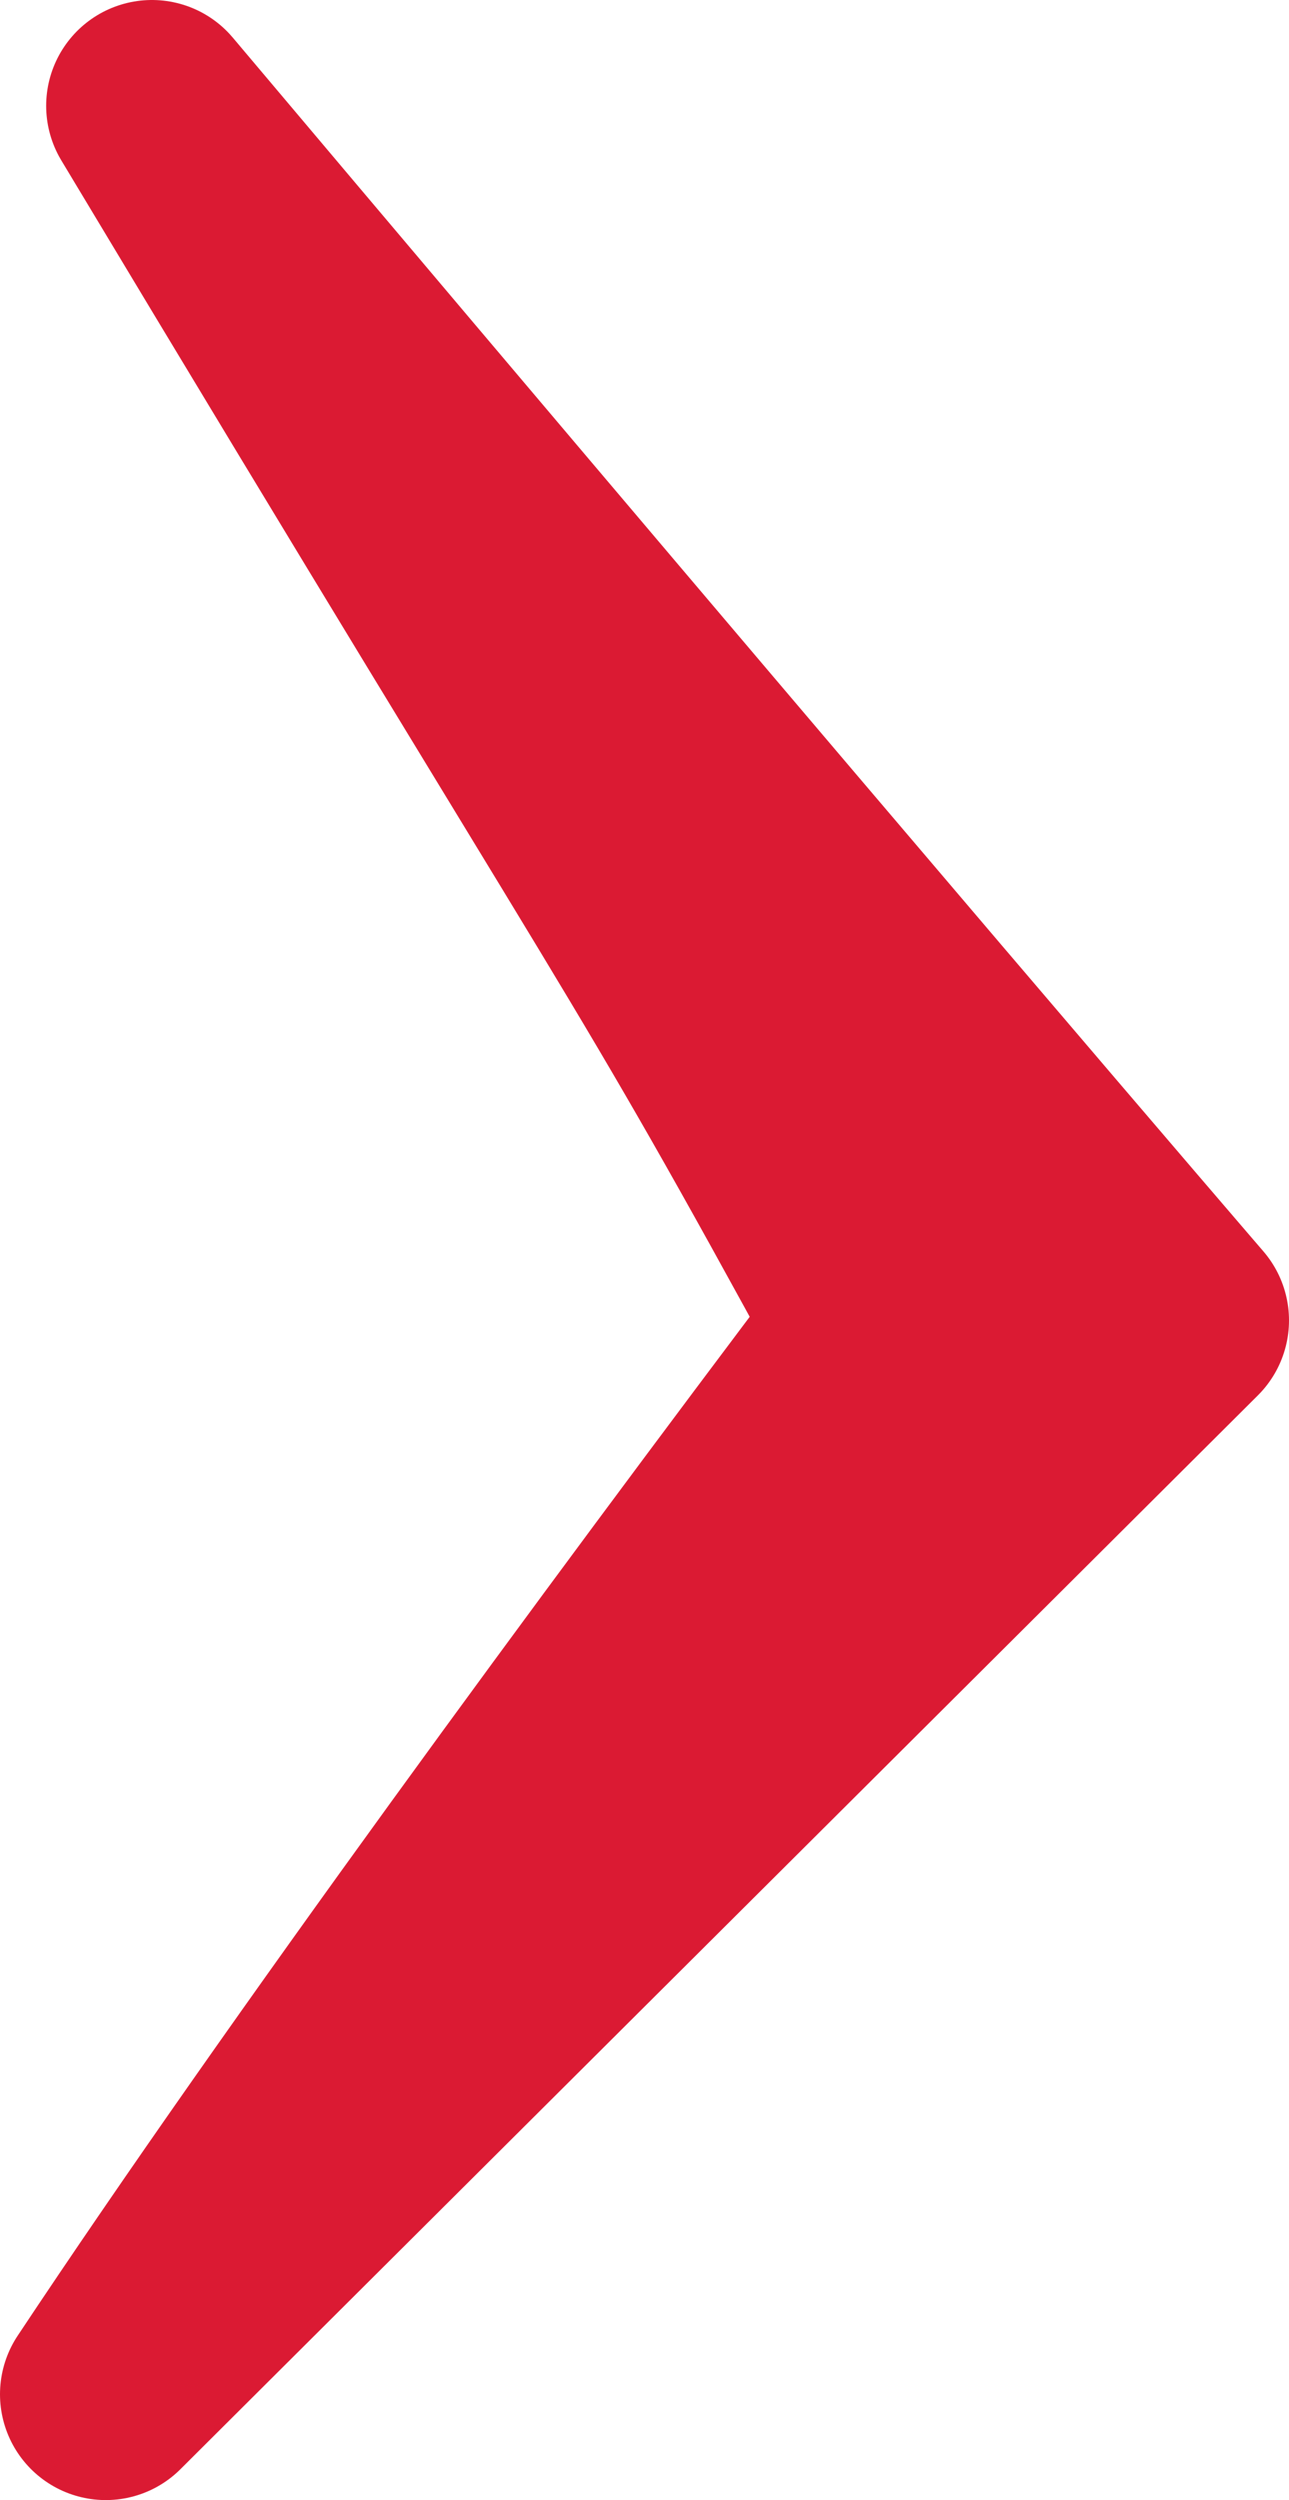 <svg width="195" height="378" viewBox="0 0 195 378" fill="none" xmlns="http://www.w3.org/2000/svg">
<path d="M16 362C47.663 314.312 95 250.026 132.406 200.48C99 139.172 103 149.249 22.984 16C125 136.932 179 199.638 179 199.638L16 362Z" fill="#DB1A33" stroke="#DB1A33" stroke-width="32" stroke-linejoin="round"/>
</svg>

